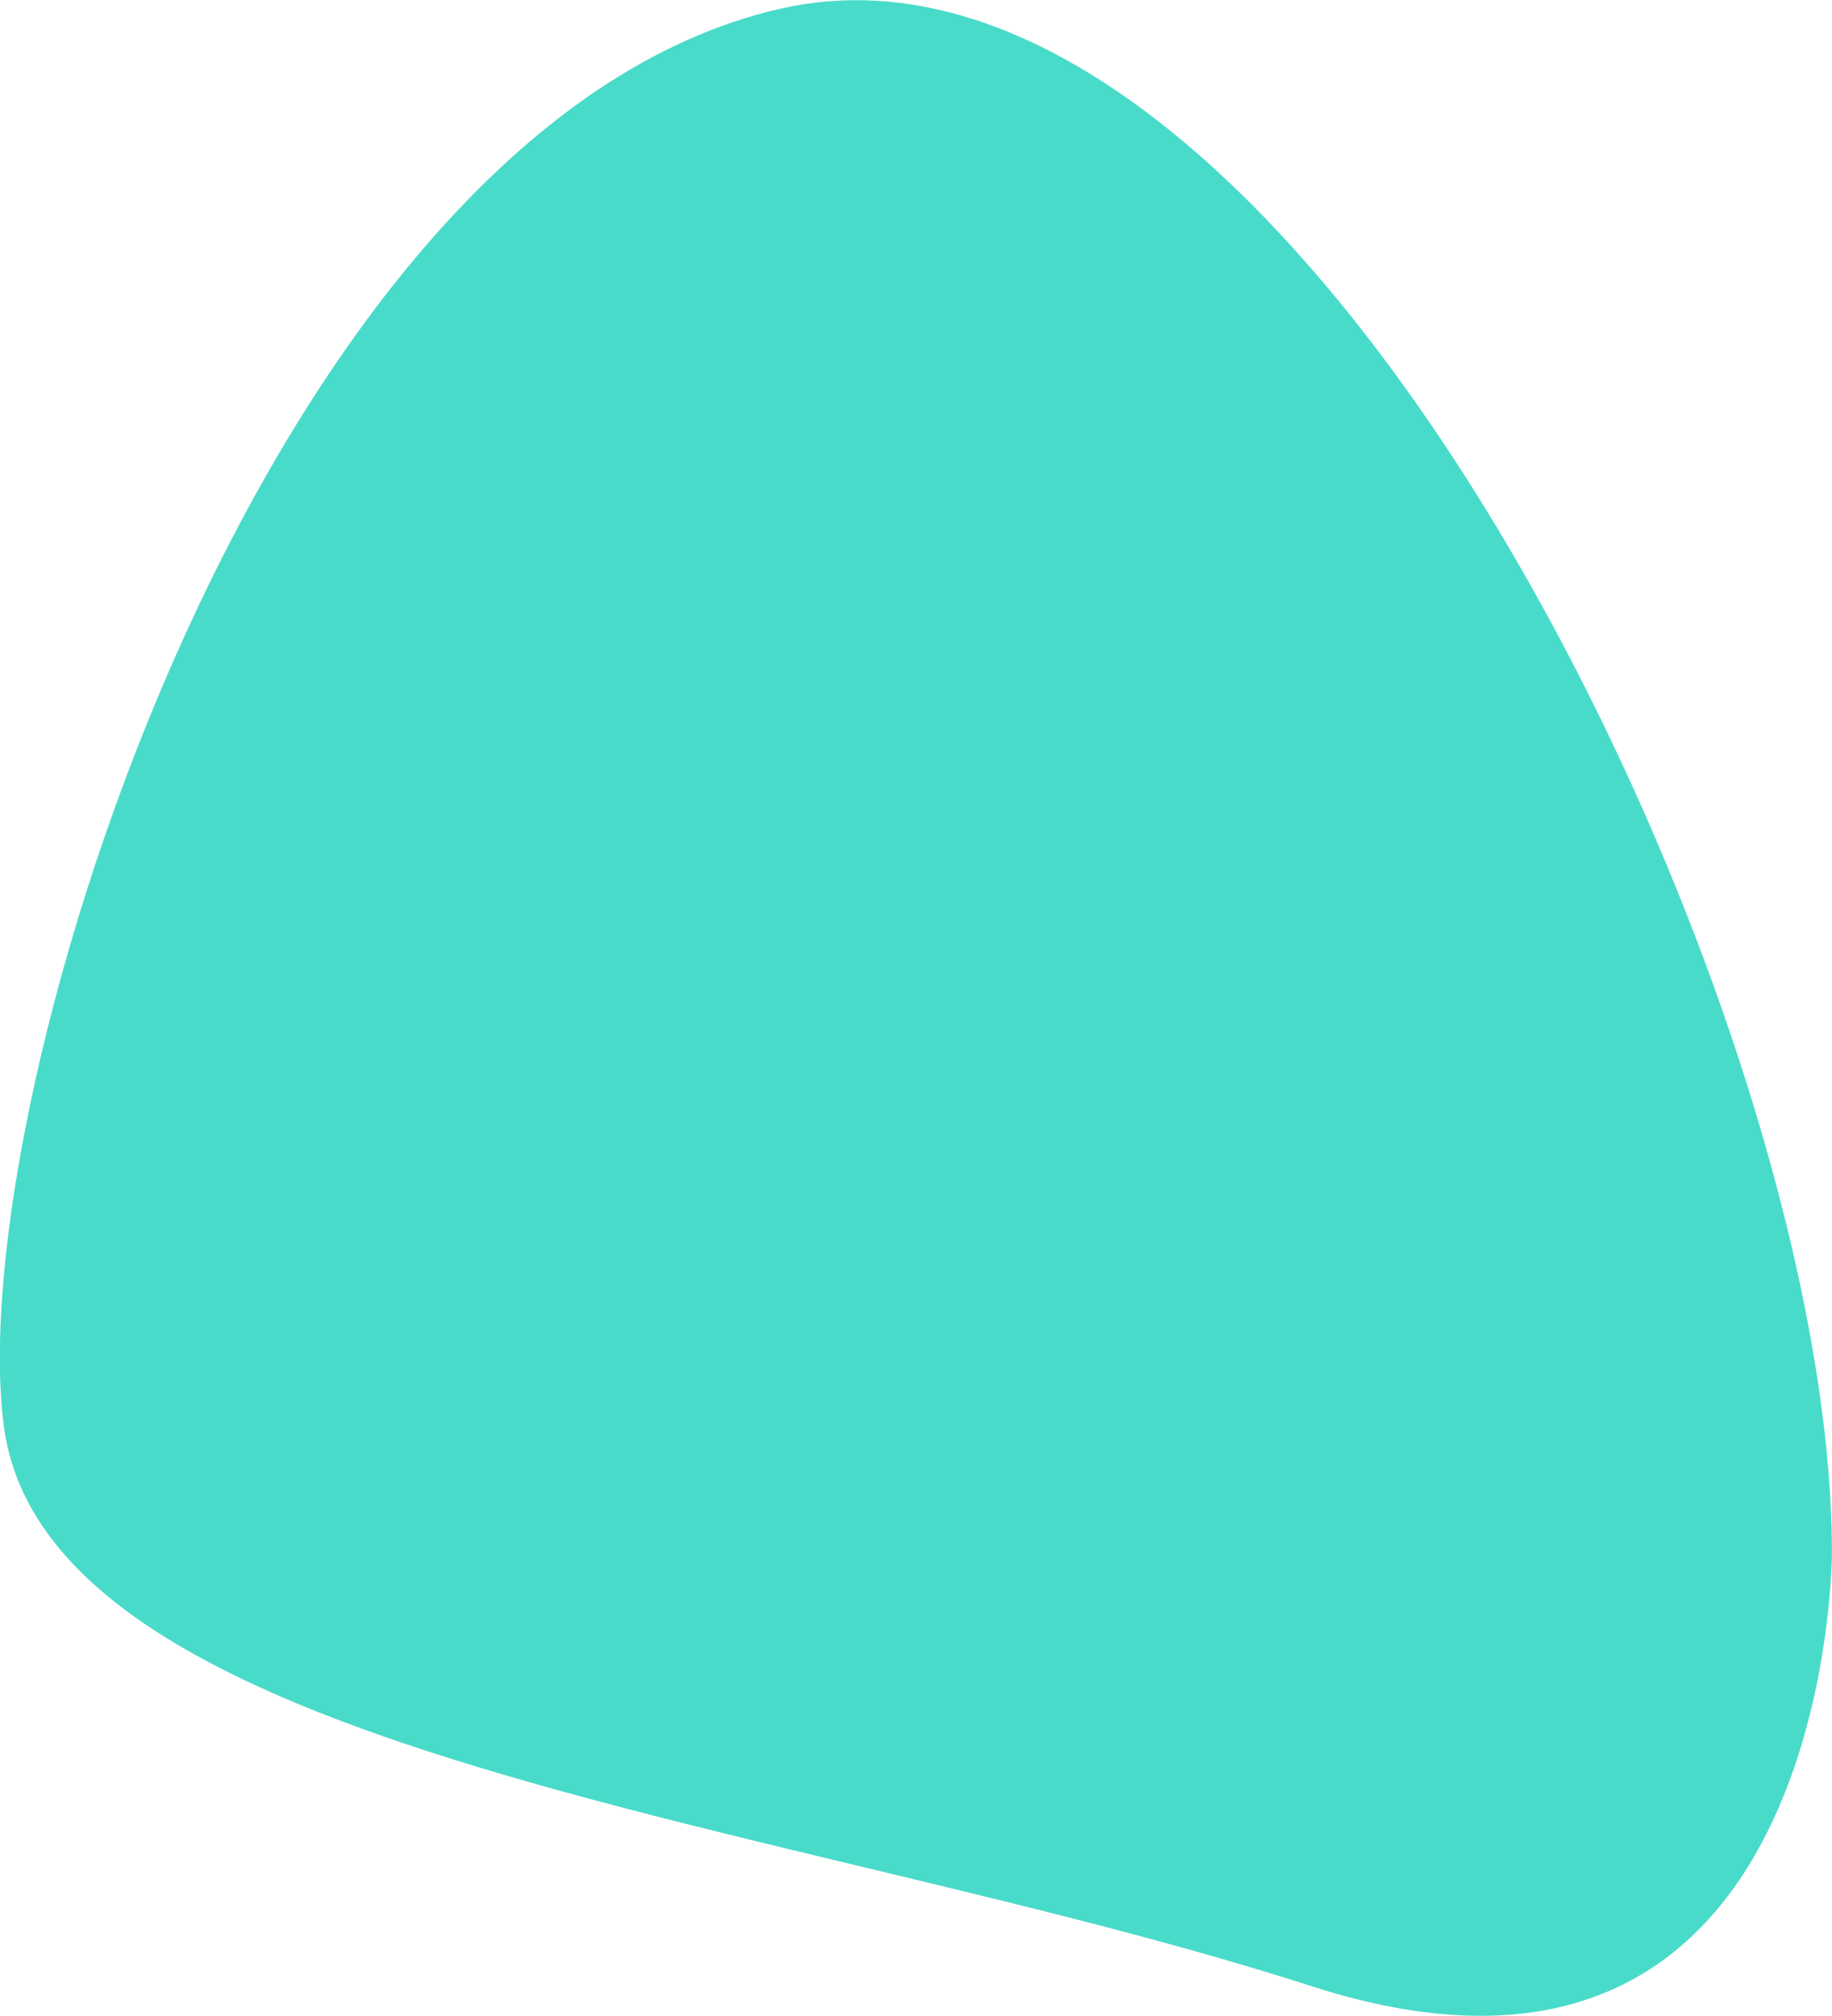 <?xml version="1.0" encoding="UTF-8"?>
<svg id="SVGDoc" width="70" height="77" xmlns="http://www.w3.org/2000/svg" version="1.1" xmlns:xlink="http://www.w3.org/1999/xlink" xmlns:avocode="https://avocode.com/" viewBox="0 0 70 77"><defs></defs><desc>Generated with Avocode.</desc><g><g><title>Фигура фон 1</title><path d="M69.998,59.261c0,0 0.047,23.027 -19.884,16.601c-19.931,-6.426 -48.393,-8.753 -49.977,-21.459c-1.584,-12.706 10.149,-49.605 29.669,-54.068c19.52,-4.463 40.163,37.718 40.192,58.926z" fill="#49dbc9" fill-opacity="1"></path></g></g></svg>